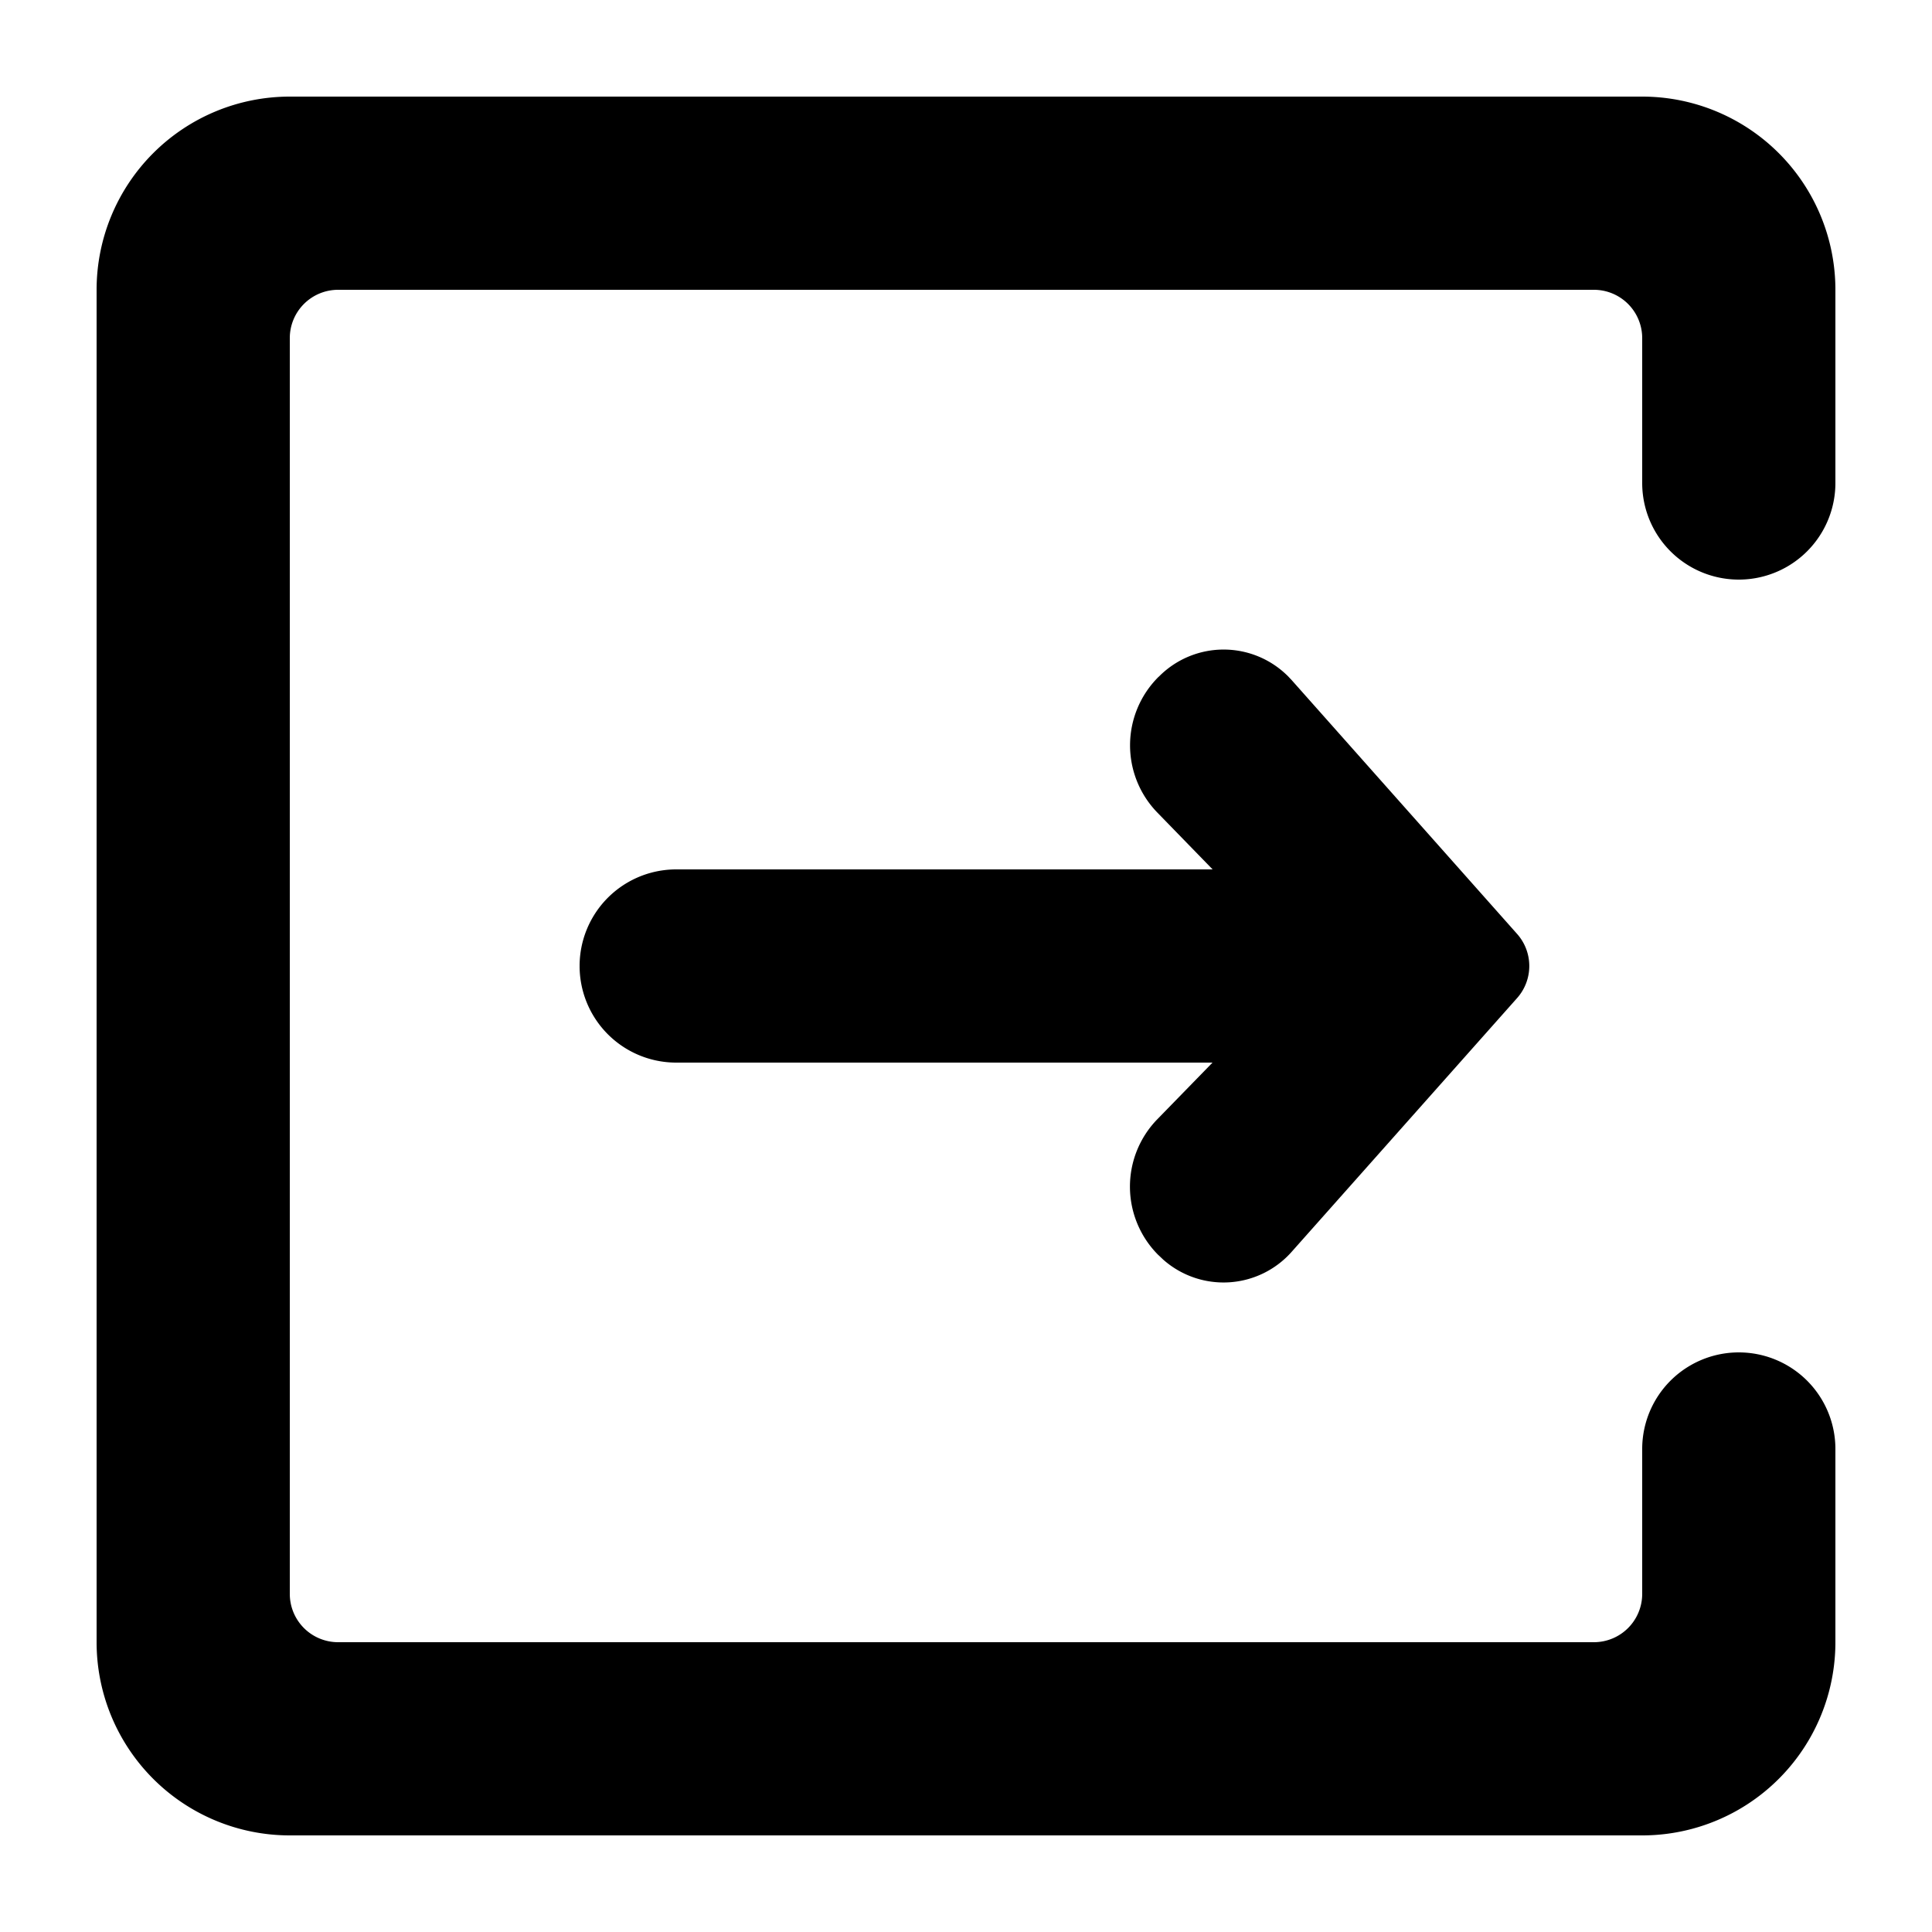 <svg xmlns="http://www.w3.org/2000/svg" width="20" height="20"><g fill="none" fill-rule="evenodd"><path d="M0 0h20v20H0z"/><path fill="currentColor" d="M17 1a2 2 0 012 2v2a1 1 0 01-2 0V3.5a.5.5 0 00-.5-.5h-13a.5.5 0 00-.5.5v13a.5.5 0 00.5.5h13a.5.5 0 00.5-.5V15a1 1 0 012 0v2a2 2 0 01-2 2H3a2 2 0 01-2-2V3a2 2 0 012-2h14zm-3.667 6l.038.04 2.334 2.628a.5.5 0 010 .664l-2.334 2.627a.942.942 0 01-1.33.08L12 13l-.01-.009a1 1 0 01-.009-1.405l.571-.586H7a1 1 0 010-2h5.553l-.57-.586a.999.999 0 01.008-1.405l.01-.009a.942.942 0 011.332 0z"/></g></svg>